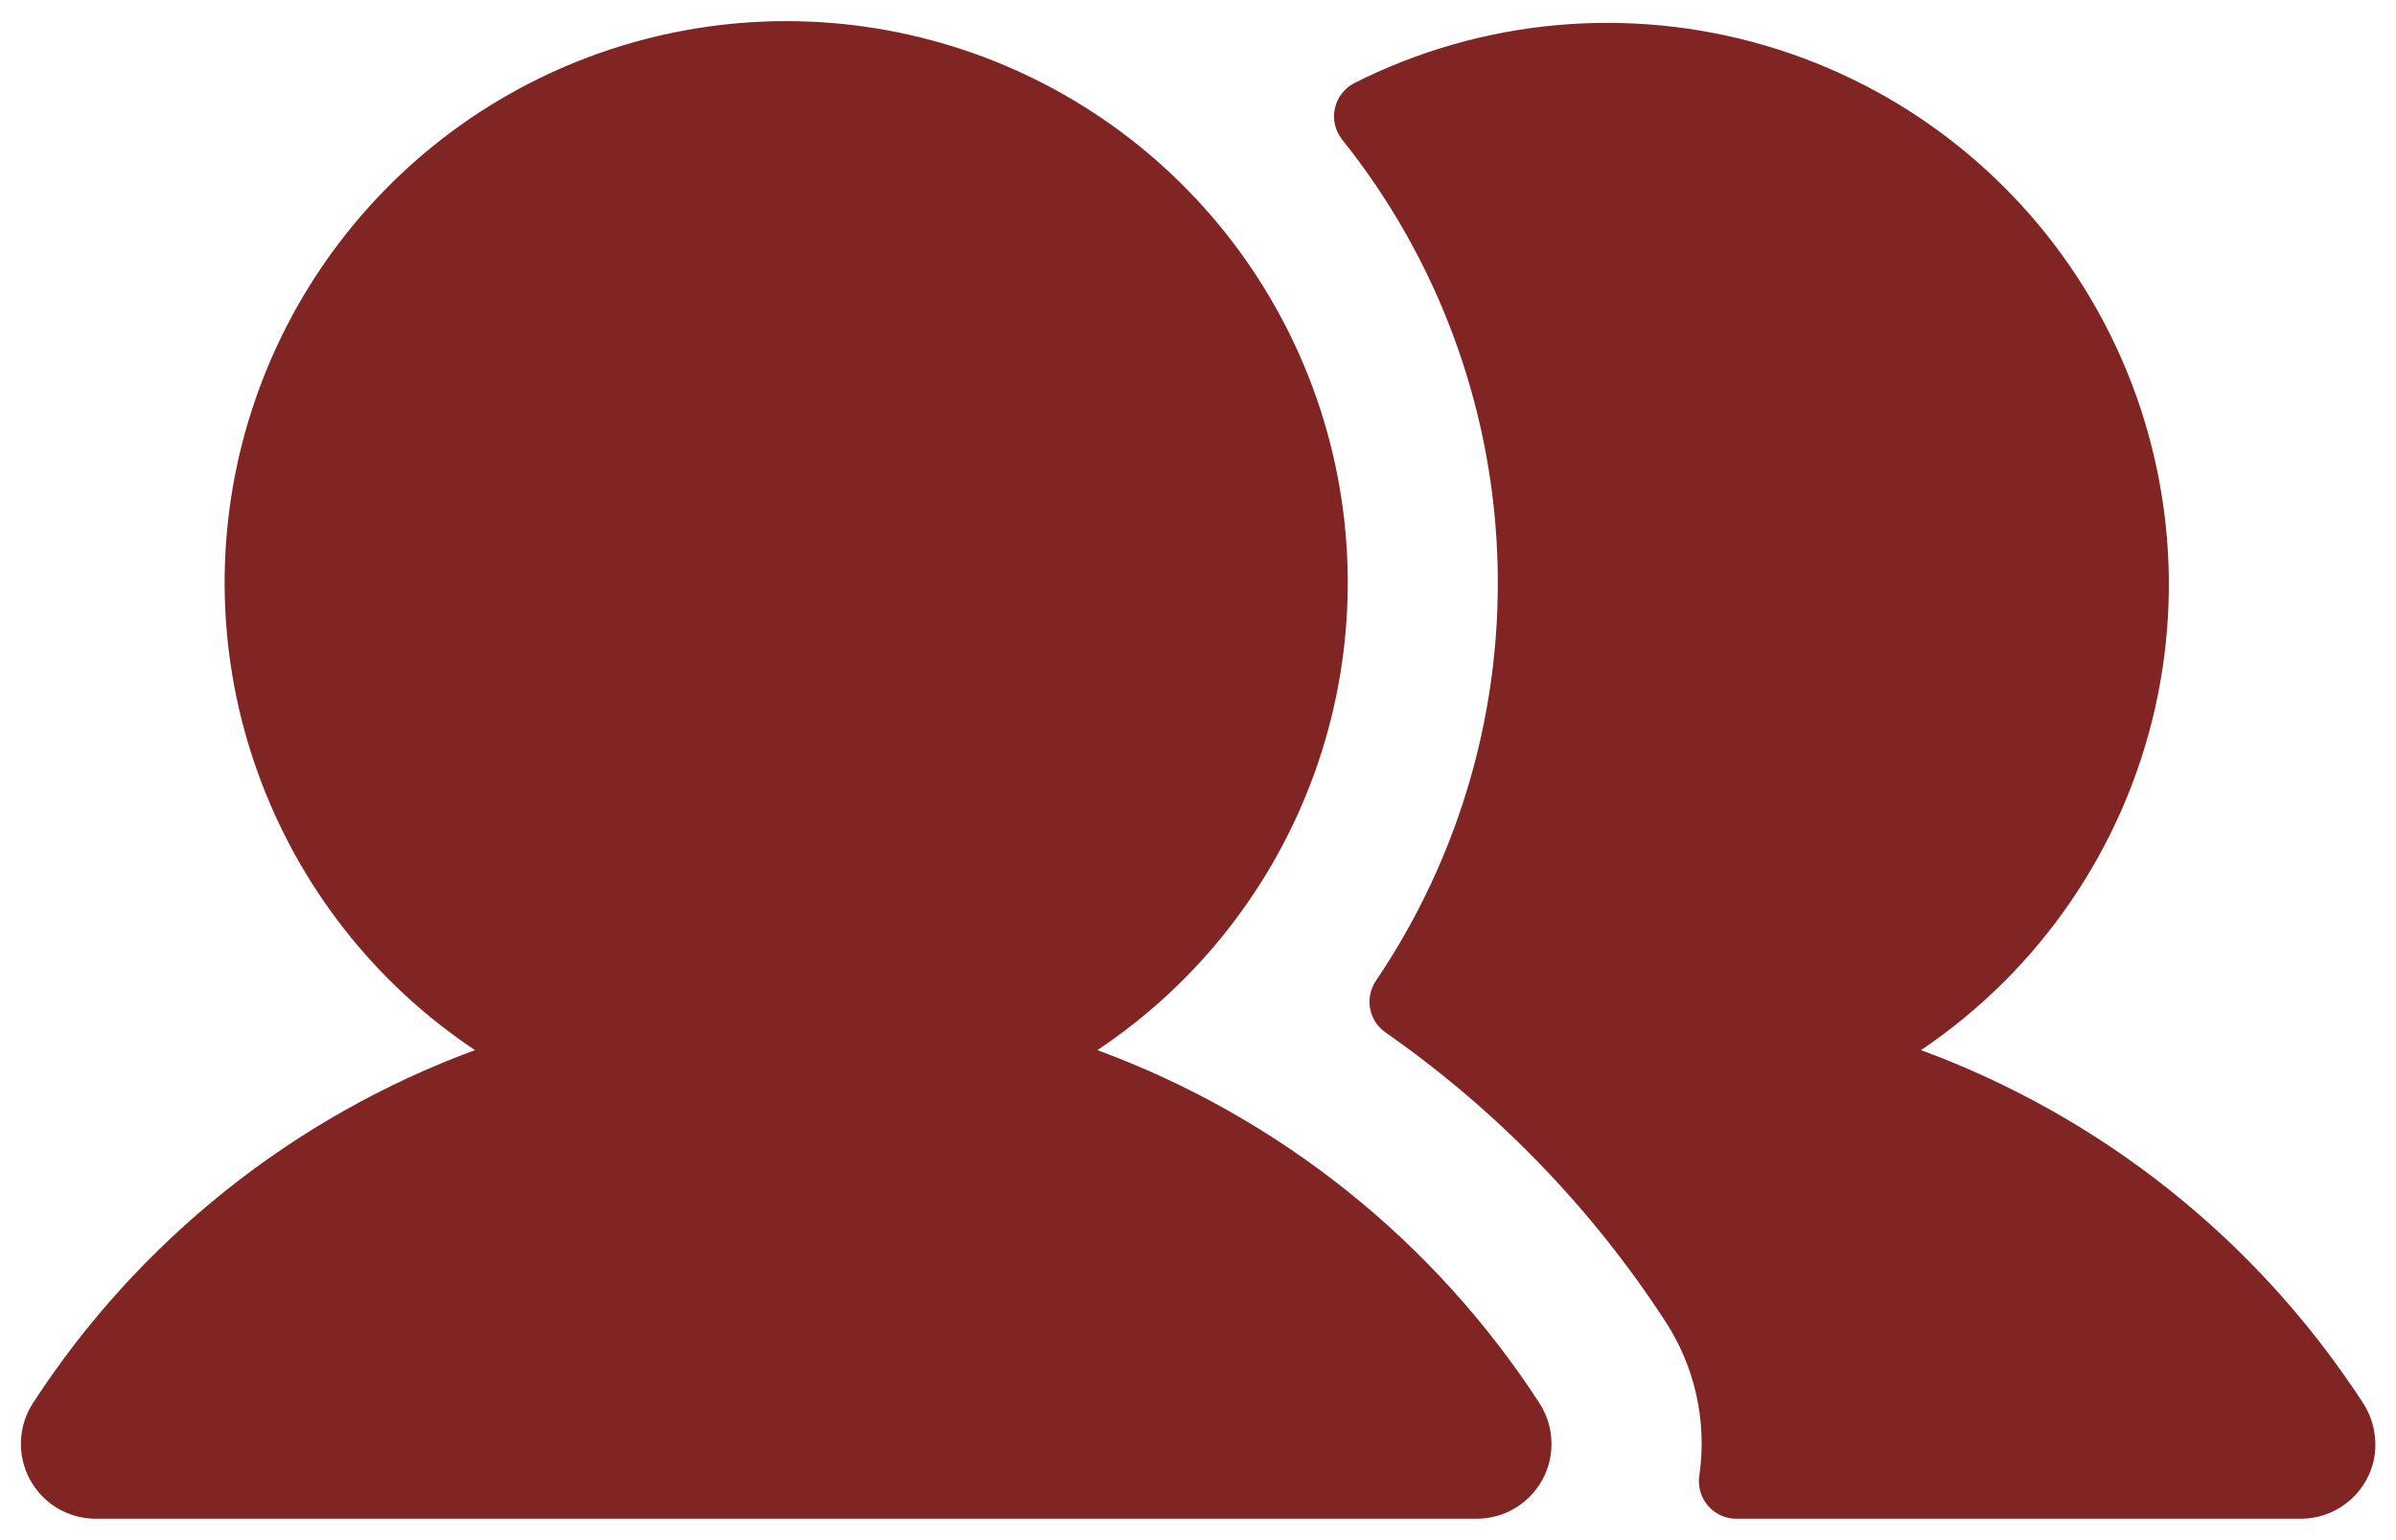 <svg width="28" height="18" viewBox="0 0 28 18" fill="none" xmlns="http://www.w3.org/2000/svg">
<path d="M17.989 16.397C18.075 16.529 18.124 16.682 18.13 16.839C18.137 16.997 18.101 17.153 18.026 17.292C17.95 17.43 17.839 17.546 17.704 17.627C17.569 17.707 17.414 17.75 17.256 17.75H1.119C0.961 17.75 0.807 17.707 0.671 17.627C0.536 17.546 0.425 17.43 0.35 17.292C0.275 17.153 0.238 16.997 0.245 16.839C0.251 16.682 0.3 16.529 0.386 16.397C1.618 14.501 3.43 13.054 5.551 12.273C4.378 11.492 3.488 10.354 3.012 9.028C2.535 7.703 2.498 6.259 2.906 4.91C3.314 3.562 4.145 2.38 5.276 1.54C6.407 0.701 7.779 0.247 9.188 0.247C10.597 0.247 11.968 0.701 13.099 1.54C14.23 2.38 15.061 3.562 15.469 4.91C15.877 6.259 15.84 7.703 15.364 9.028C14.887 10.354 13.997 11.492 12.824 12.273C14.946 13.054 16.757 14.501 17.989 16.397ZM27.604 16.381C26.372 14.493 24.565 13.052 22.449 12.273C23.834 11.34 24.811 9.915 25.182 8.287C25.552 6.66 25.289 4.952 24.445 3.512C23.601 2.072 22.24 1.007 20.639 0.535C19.038 0.063 17.317 0.219 15.827 0.971C15.77 1 15.72 1.042 15.681 1.093C15.642 1.143 15.614 1.202 15.6 1.265C15.586 1.327 15.586 1.392 15.6 1.455C15.614 1.518 15.642 1.576 15.681 1.627C16.789 3.009 17.426 4.71 17.497 6.48C17.569 8.251 17.071 9.997 16.078 11.464C16.014 11.56 15.99 11.677 16.012 11.791C16.034 11.904 16.1 12.004 16.195 12.069C17.49 12.973 18.599 14.118 19.46 15.441C19.808 15.973 19.95 16.613 19.859 17.242C19.849 17.305 19.853 17.369 19.87 17.43C19.887 17.491 19.917 17.548 19.958 17.596C19.999 17.644 20.05 17.683 20.108 17.71C20.165 17.736 20.228 17.75 20.291 17.75H26.887C27.079 17.75 27.267 17.686 27.419 17.569C27.572 17.452 27.682 17.288 27.732 17.101C27.763 16.979 27.767 16.852 27.745 16.727C27.723 16.603 27.675 16.485 27.604 16.381Z" fill="#802424"/>
</svg>

